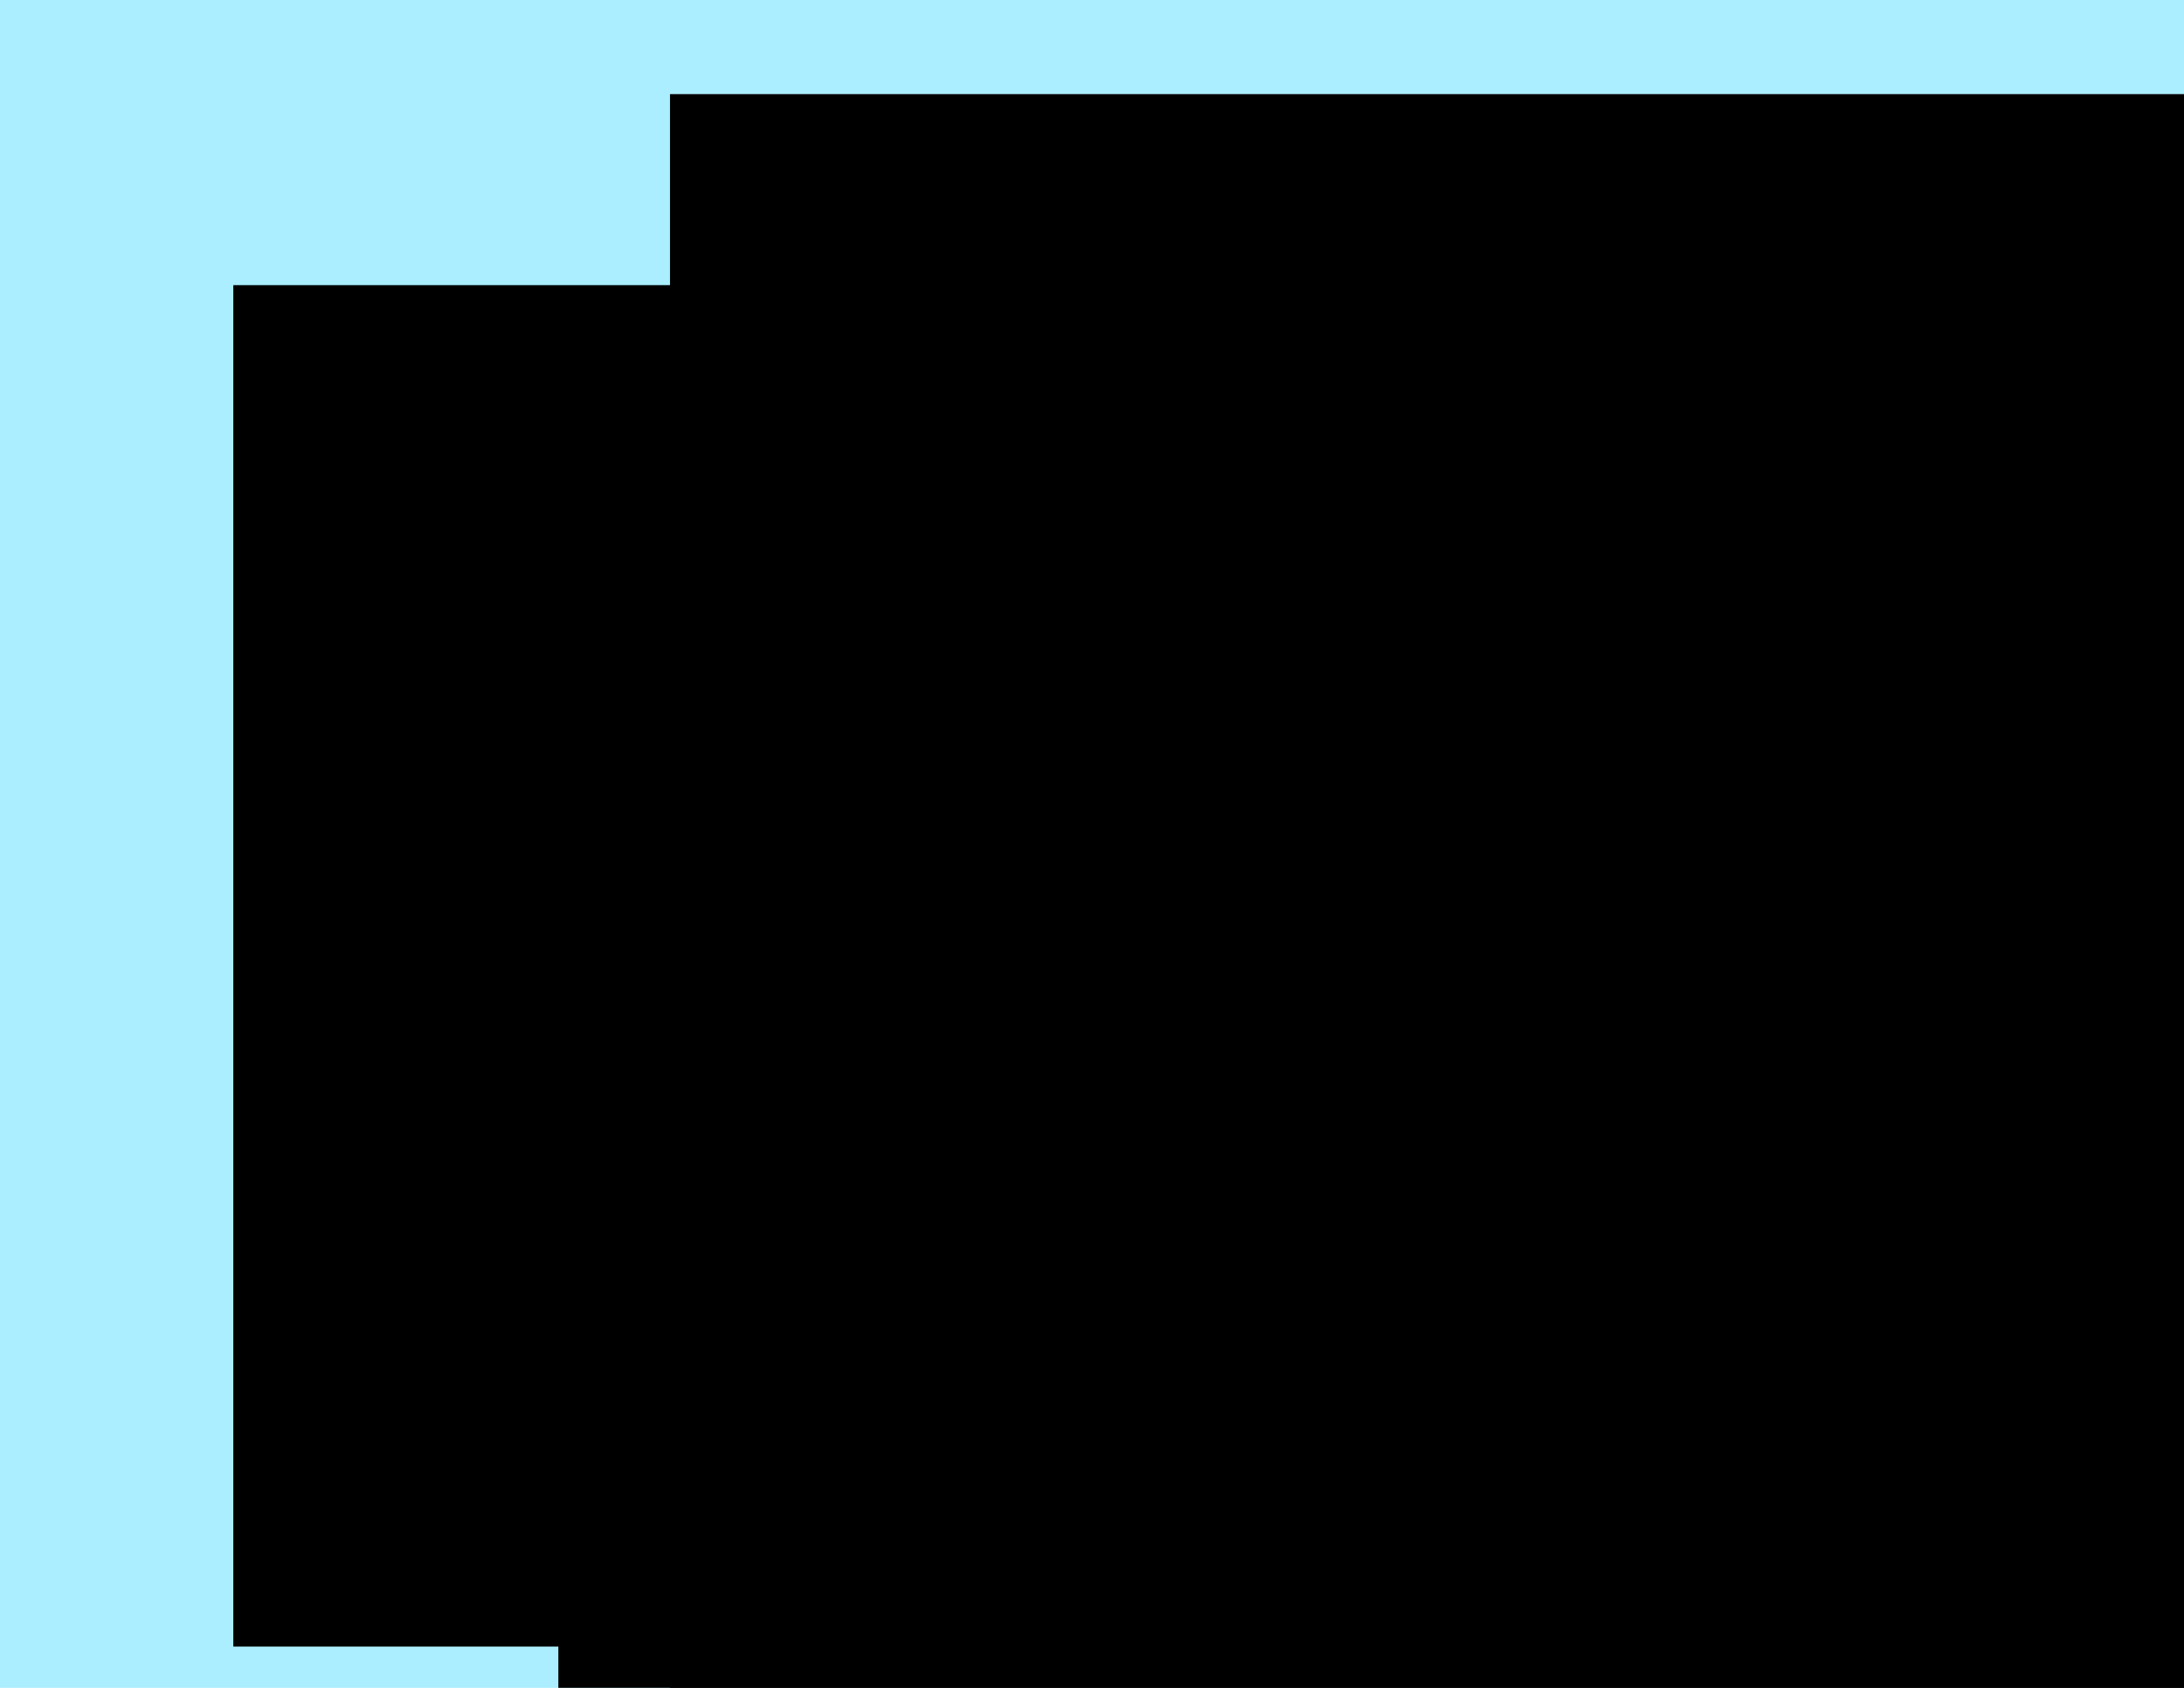<?xml version="1.0" encoding="UTF-8" standalone="no"?>
<!-- Created with Inkscape (http://www.inkscape.org/) -->

<svg
   xmlns:dc="http://purl.org/dc/elements/1.1/"
   xmlns:cc="http://creativecommons.org/ns#"
   xmlns:rdf="http://www.w3.org/1999/02/22-rdf-syntax-ns#"
   xmlns:svg="http://www.w3.org/2000/svg"
   xmlns="http://www.w3.org/2000/svg"
   xmlns:sodipodi="http://sodipodi.sourceforge.net/DTD/sodipodi-0.dtd"
   xmlns:inkscape="http://www.inkscape.org/namespaces/inkscape"
   width="11in"
   height="8.5in"
   viewBox="0 0 279.4 215.9"
   version="1.1"
   id="svg8"
   inkscape:version="0.92.2 (unknown)"
   sodipodi:docname="fst.svg">
  <defs
     id="defs2" />
  <sodipodi:namedview
     id="base"
     pagecolor="#ffffff"
     bordercolor="#666666"
     borderopacity="1.0"
     inkscape:pageopacity="0.0"
     inkscape:pageshadow="2"
     inkscape:zoom="0.35"
     inkscape:cx="-374.28571"
     inkscape:cy="217.14286"
     inkscape:document-units="mm"
     inkscape:current-layer="layer1"
     showgrid="false"
     units="in"
     inkscape:window-width="1920"
     inkscape:window-height="991"
     inkscape:window-x="0"
     inkscape:window-y="24"
     inkscape:window-maximized="1" />
  <g
     inkscape:label="Calque 1"
     inkscape:groupmode="layer"
     id="layer1"
     transform="translate(0,-81.1)">
    <rect
       style="fill:#aaeeff;stroke-width:0.265"
       id="rect135"
       width="300"
       height="250"
       x="-8.315"
       y="72.482" />
    <flowRoot
       xml:space="preserve"
       id="flowRoot161"
       style="fill:black;fill-opacity:1;stroke:none;font-family:sans-serif;font-style:normal;font-weight:normal;font-size:40px;line-height:1.25;letter-spacing:0px;word-spacing:0px"><flowRegion
         id="flowRegion163"><rect
           id="rect165"
           width="914.286"
           height="688.571"
           x="71.429"
           y="121.714" /></flowRegion><flowPara
         id="flowPara167"></flowPara></flowRoot>    <flowRoot
       xml:space="preserve"
       id="flowRoot169"
       style="fill:black;fill-opacity:1;stroke:none;font-family:sans-serif;font-style:normal;font-weight:normal;font-size:40px;line-height:1.25;letter-spacing:0px;word-spacing:0px"><flowRegion
         id="flowRegion171"><rect
           id="rect173"
           width="862.857"
           height="722.857"
           x="85.714"
           y="93.143" /></flowRegion><flowPara
         id="flowPara175"></flowPara></flowRoot>    <flowRoot
       xml:space="preserve"
       id="flowRoot3866"
       style="font-style:normal;font-weight:normal;font-size:96px;line-height:1.25;font-family:sans-serif;letter-spacing:0px;word-spacing:0px;fill:#000000;fill-opacity:1;stroke:none"
       transform="matrix(0.265,0,0,0.265,1.075,87.591)"><flowRegion
         id="flowRegion3868"
         style="font-size:96px;fill:#000000"><rect
           id="rect3870"
           width="905.714"
           height="657.143"
           x="108.571"
           y="113.143"
           style="font-size:96px;fill:#000000" /></flowRegion><flowPara
         id="flowPara3872">A C A C A C A C A </flowPara><flowPara
         id="flowPara3893">C C A C A C C C C </flowPara><flowPara
         id="flowPara3895">C A C A C A A C A </flowPara><flowPara
         id="flowPara3897">A C A C C C A A C </flowPara><flowPara
         id="flowPara3899">C C C A A C C A C  </flowPara></flowRoot>  </g>
</svg>
